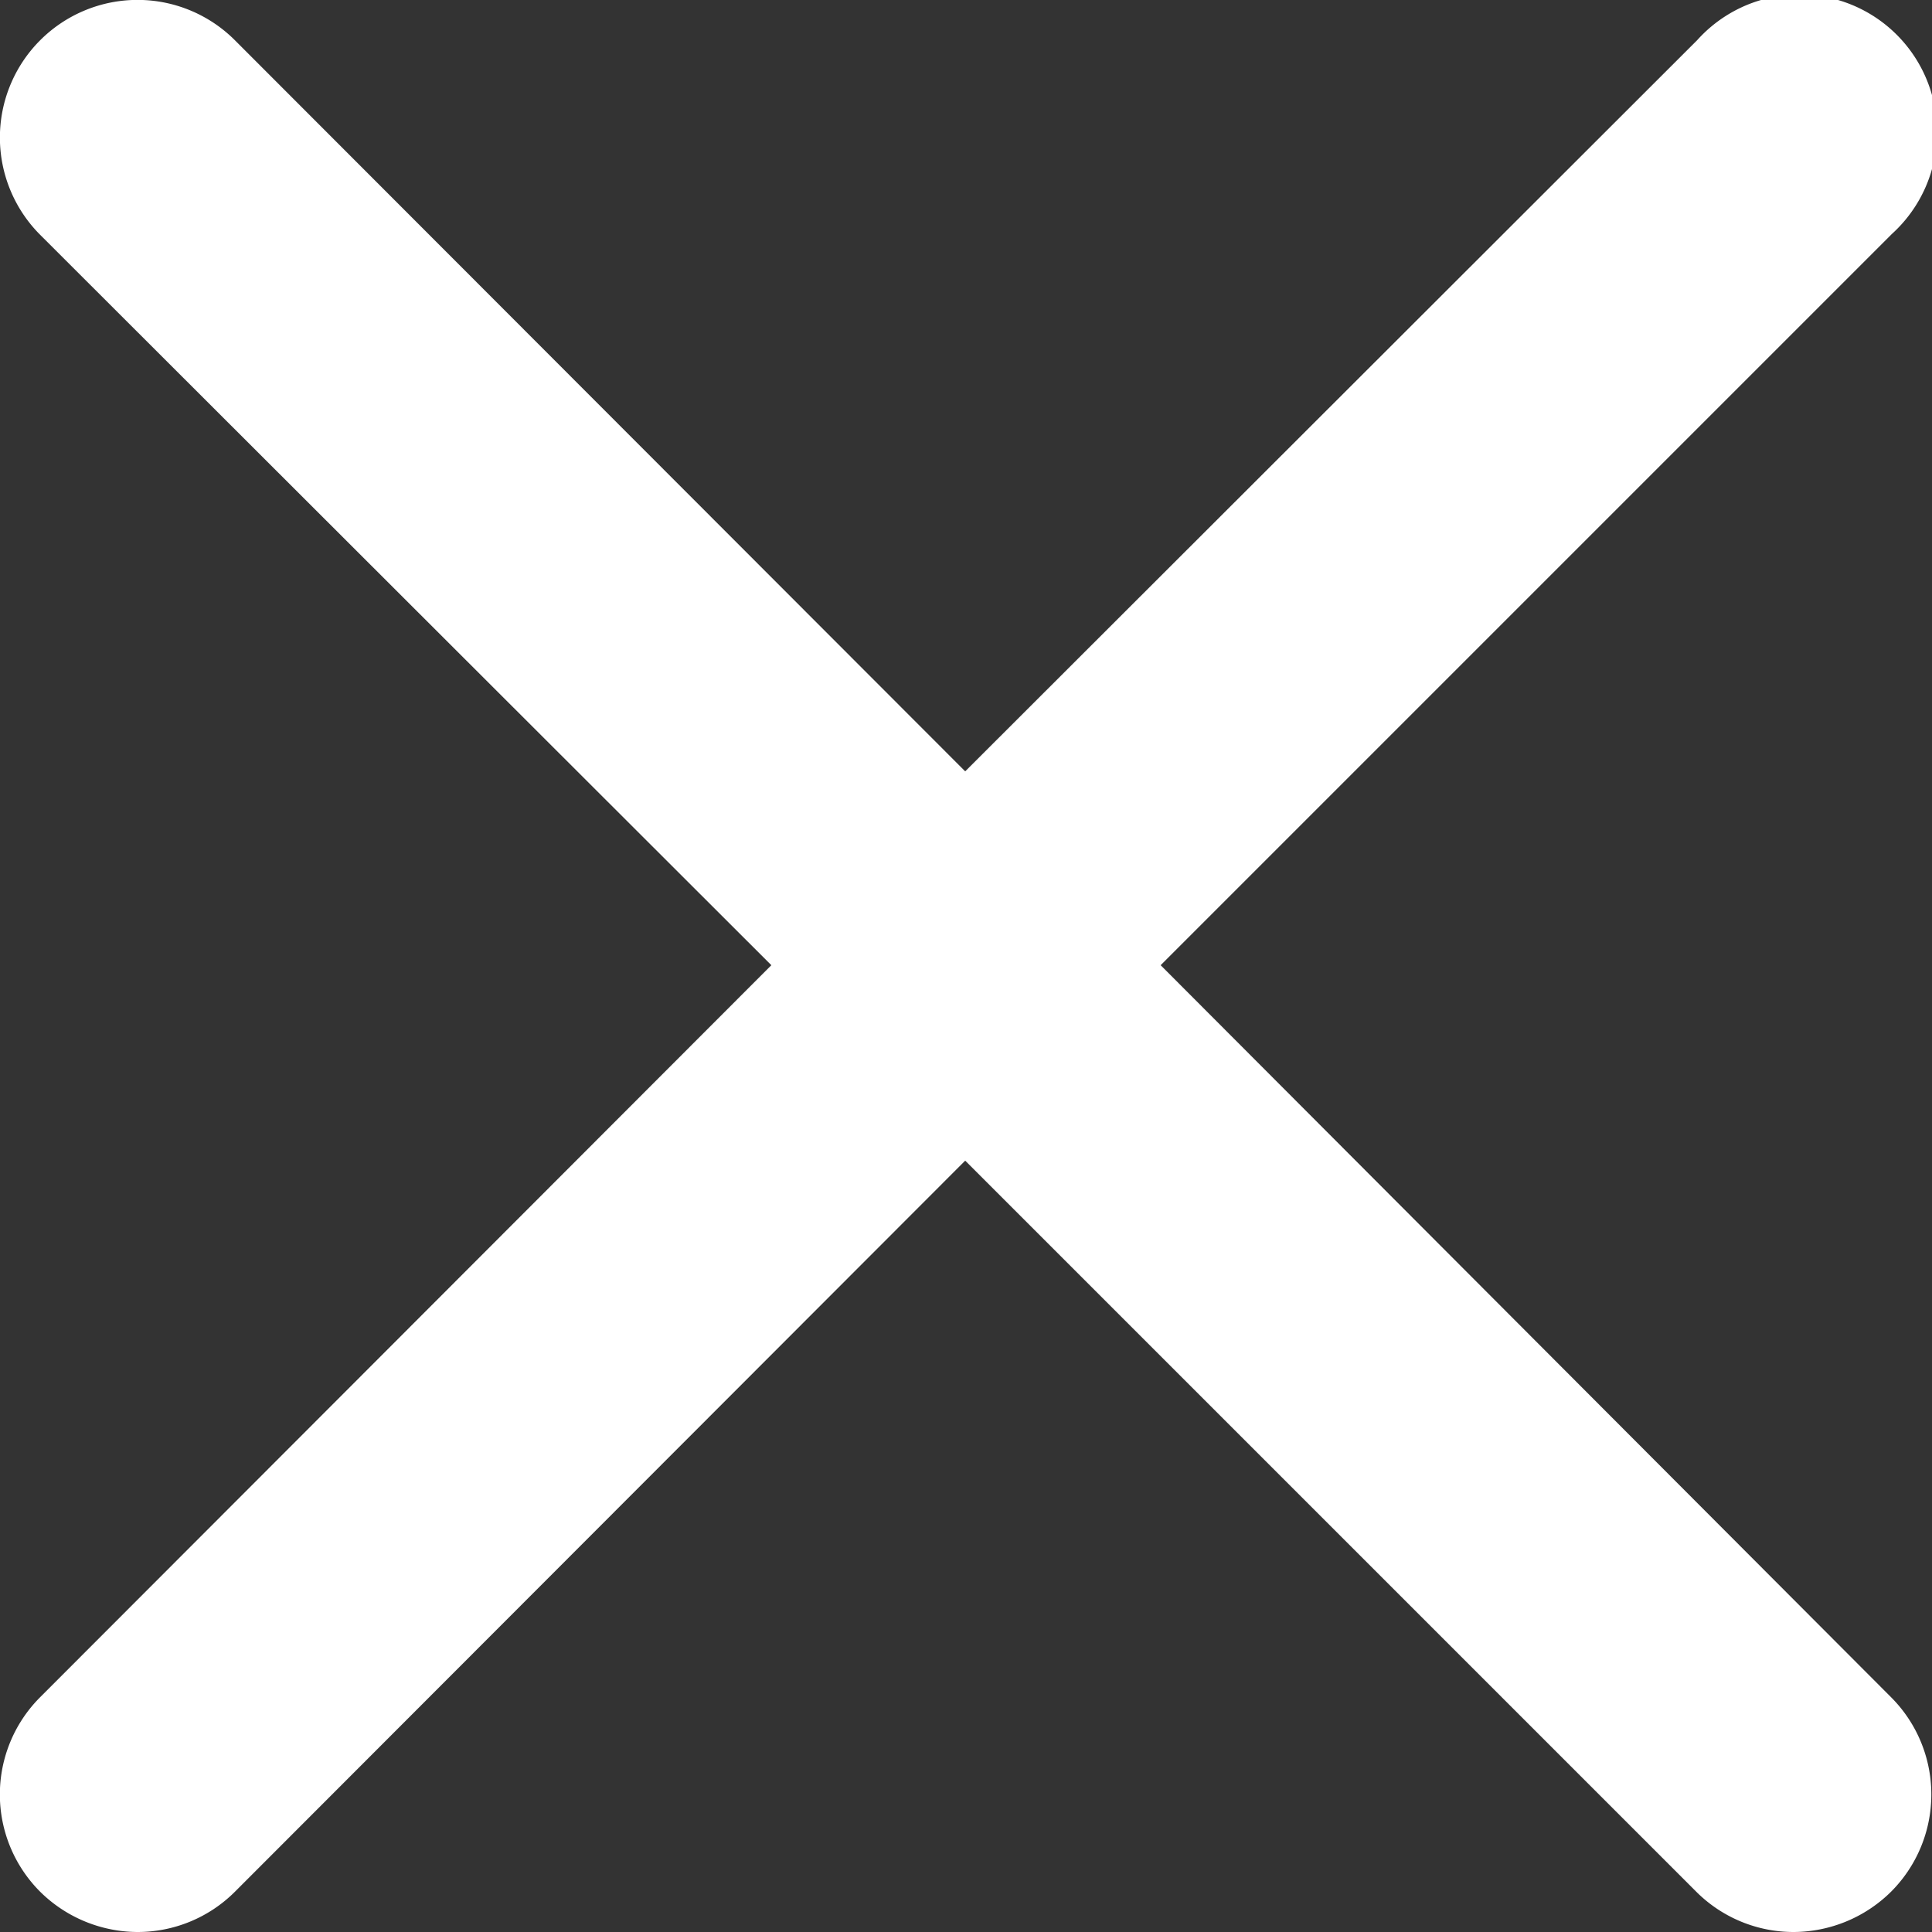 <svg xmlns="http://www.w3.org/2000/svg" viewBox="0 0 24.02 24.02"><rect x="0" y="0" width="24.02" height="24.02" fill="#333333" stroke="none"/><defs><style>.cls-1{fill:#fff;}</style></defs><title>close</title><g id="Layer_2" data-name="Layer 2"><g id="Layer_1-2" data-name="Layer 1"><path class="cls-1" d="M14.43,12l9.09-9.09A1.71,1.71,0,1,0,21.1.5L12,9.59,2.92.5A1.71,1.71,0,0,0,.5,2.92L9.59,12,.5,21.1a1.71,1.71,0,0,0,0,2.42,1.73,1.73,0,0,0,1.21.5,1.71,1.71,0,0,0,1.21-.5L12,14.43l9.09,9.09a1.71,1.71,0,0,0,1.21.5,1.73,1.73,0,0,0,1.21-.5,1.71,1.71,0,0,0,0-2.42Z"/></g></g></svg>
